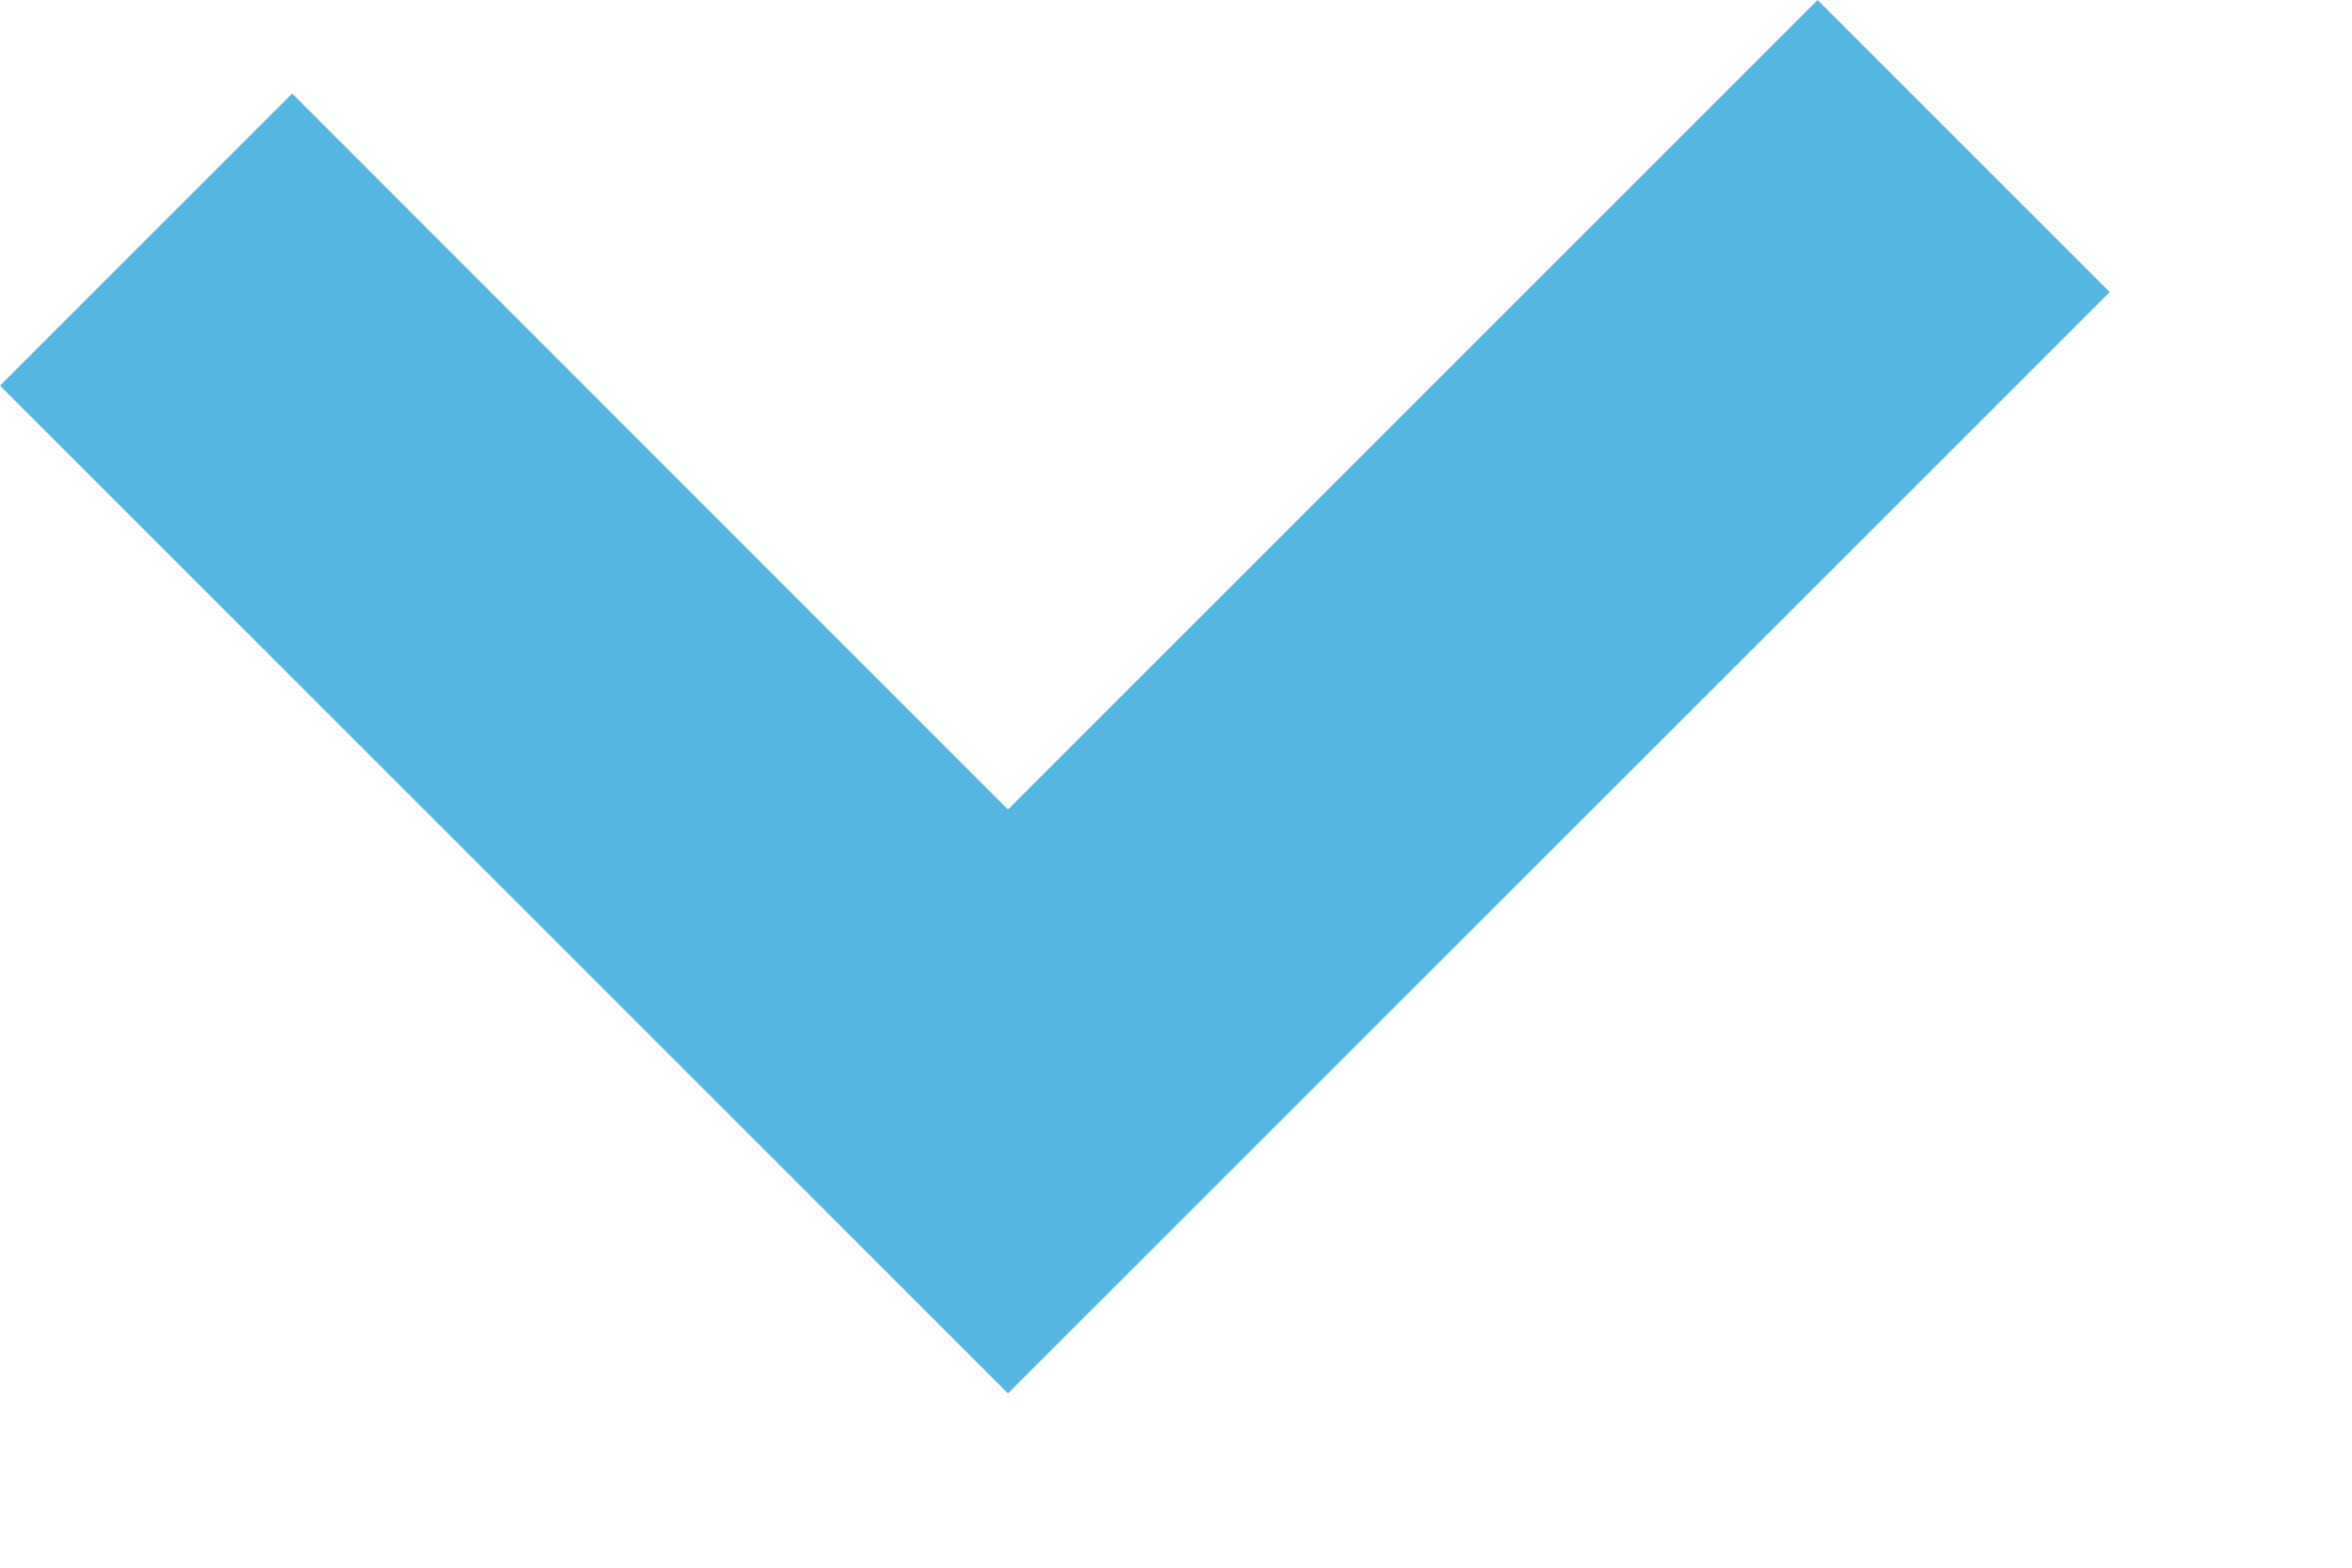 <svg viewBox="0 0 9 6" fill="none" xmlns="http://www.w3.org/2000/svg">
<path fill-rule="evenodd" clip-rule="evenodd" d="M1.118 0.358L0 1.476L3.857 5.333L8.073 1.118L6.955 0L3.857 3.098L1.118 0.358Z" fill="#55B6E2"/>
</svg>
